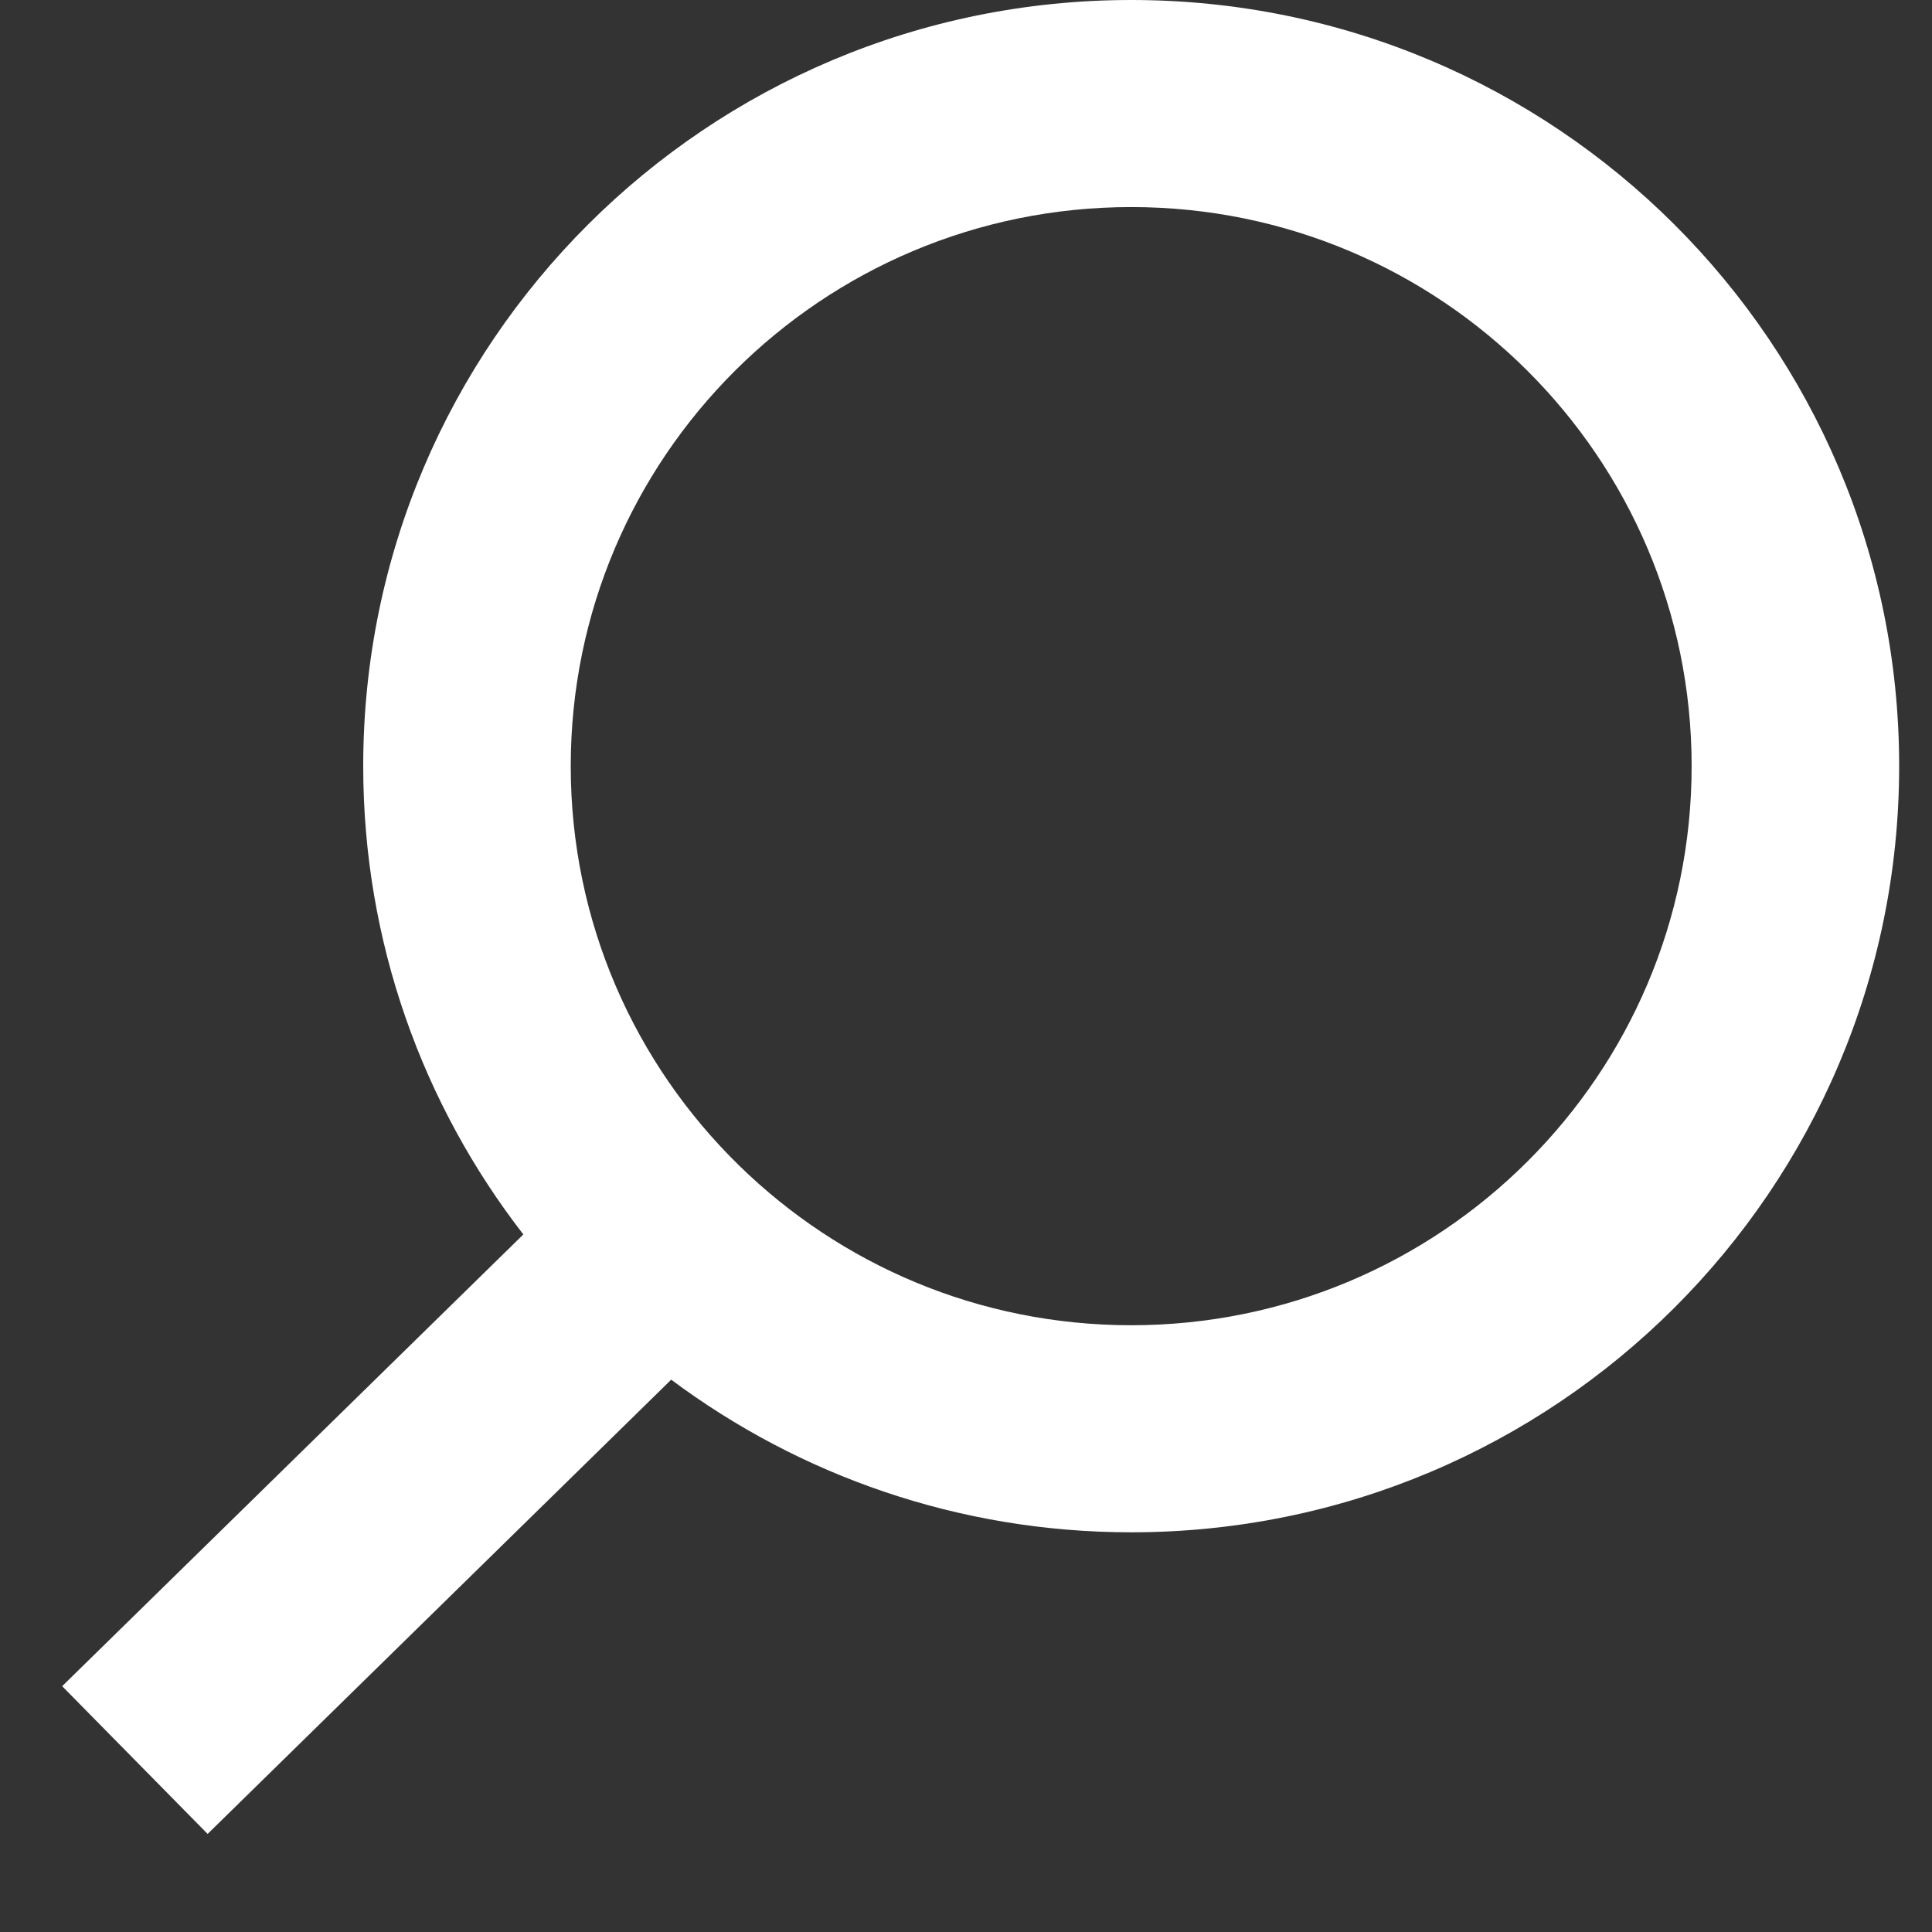 <svg width="17" height="17" viewBox="0 0 17 17" fill="none" xmlns="http://www.w3.org/2000/svg">
<rect x="0" y="0" width="17" height="17" fill="#333333" stroke="none"/>
<path fill-rule="evenodd" clip-rule="evenodd" d="M9.954 1.822C7.23 1.822 5.022 4.025 5.022 6.741C5.022 8.118 5.588 9.361 6.503 10.255C7.393 11.125 8.609 11.661 9.954 11.661C12.677 11.661 14.885 9.458 14.885 6.741C14.885 4.025 12.677 1.822 9.954 1.822ZM3.196 6.741C3.196 3.018 6.222 0 9.954 0C13.686 0 16.711 3.018 16.711 6.741C16.711 10.465 13.686 13.483 9.954 13.483C8.436 13.483 7.034 12.982 5.906 12.14L1.827 16.137L0.547 14.837L4.605 10.862C3.722 9.723 3.196 8.293 3.196 6.741Z" fill="white"/>
</svg>
